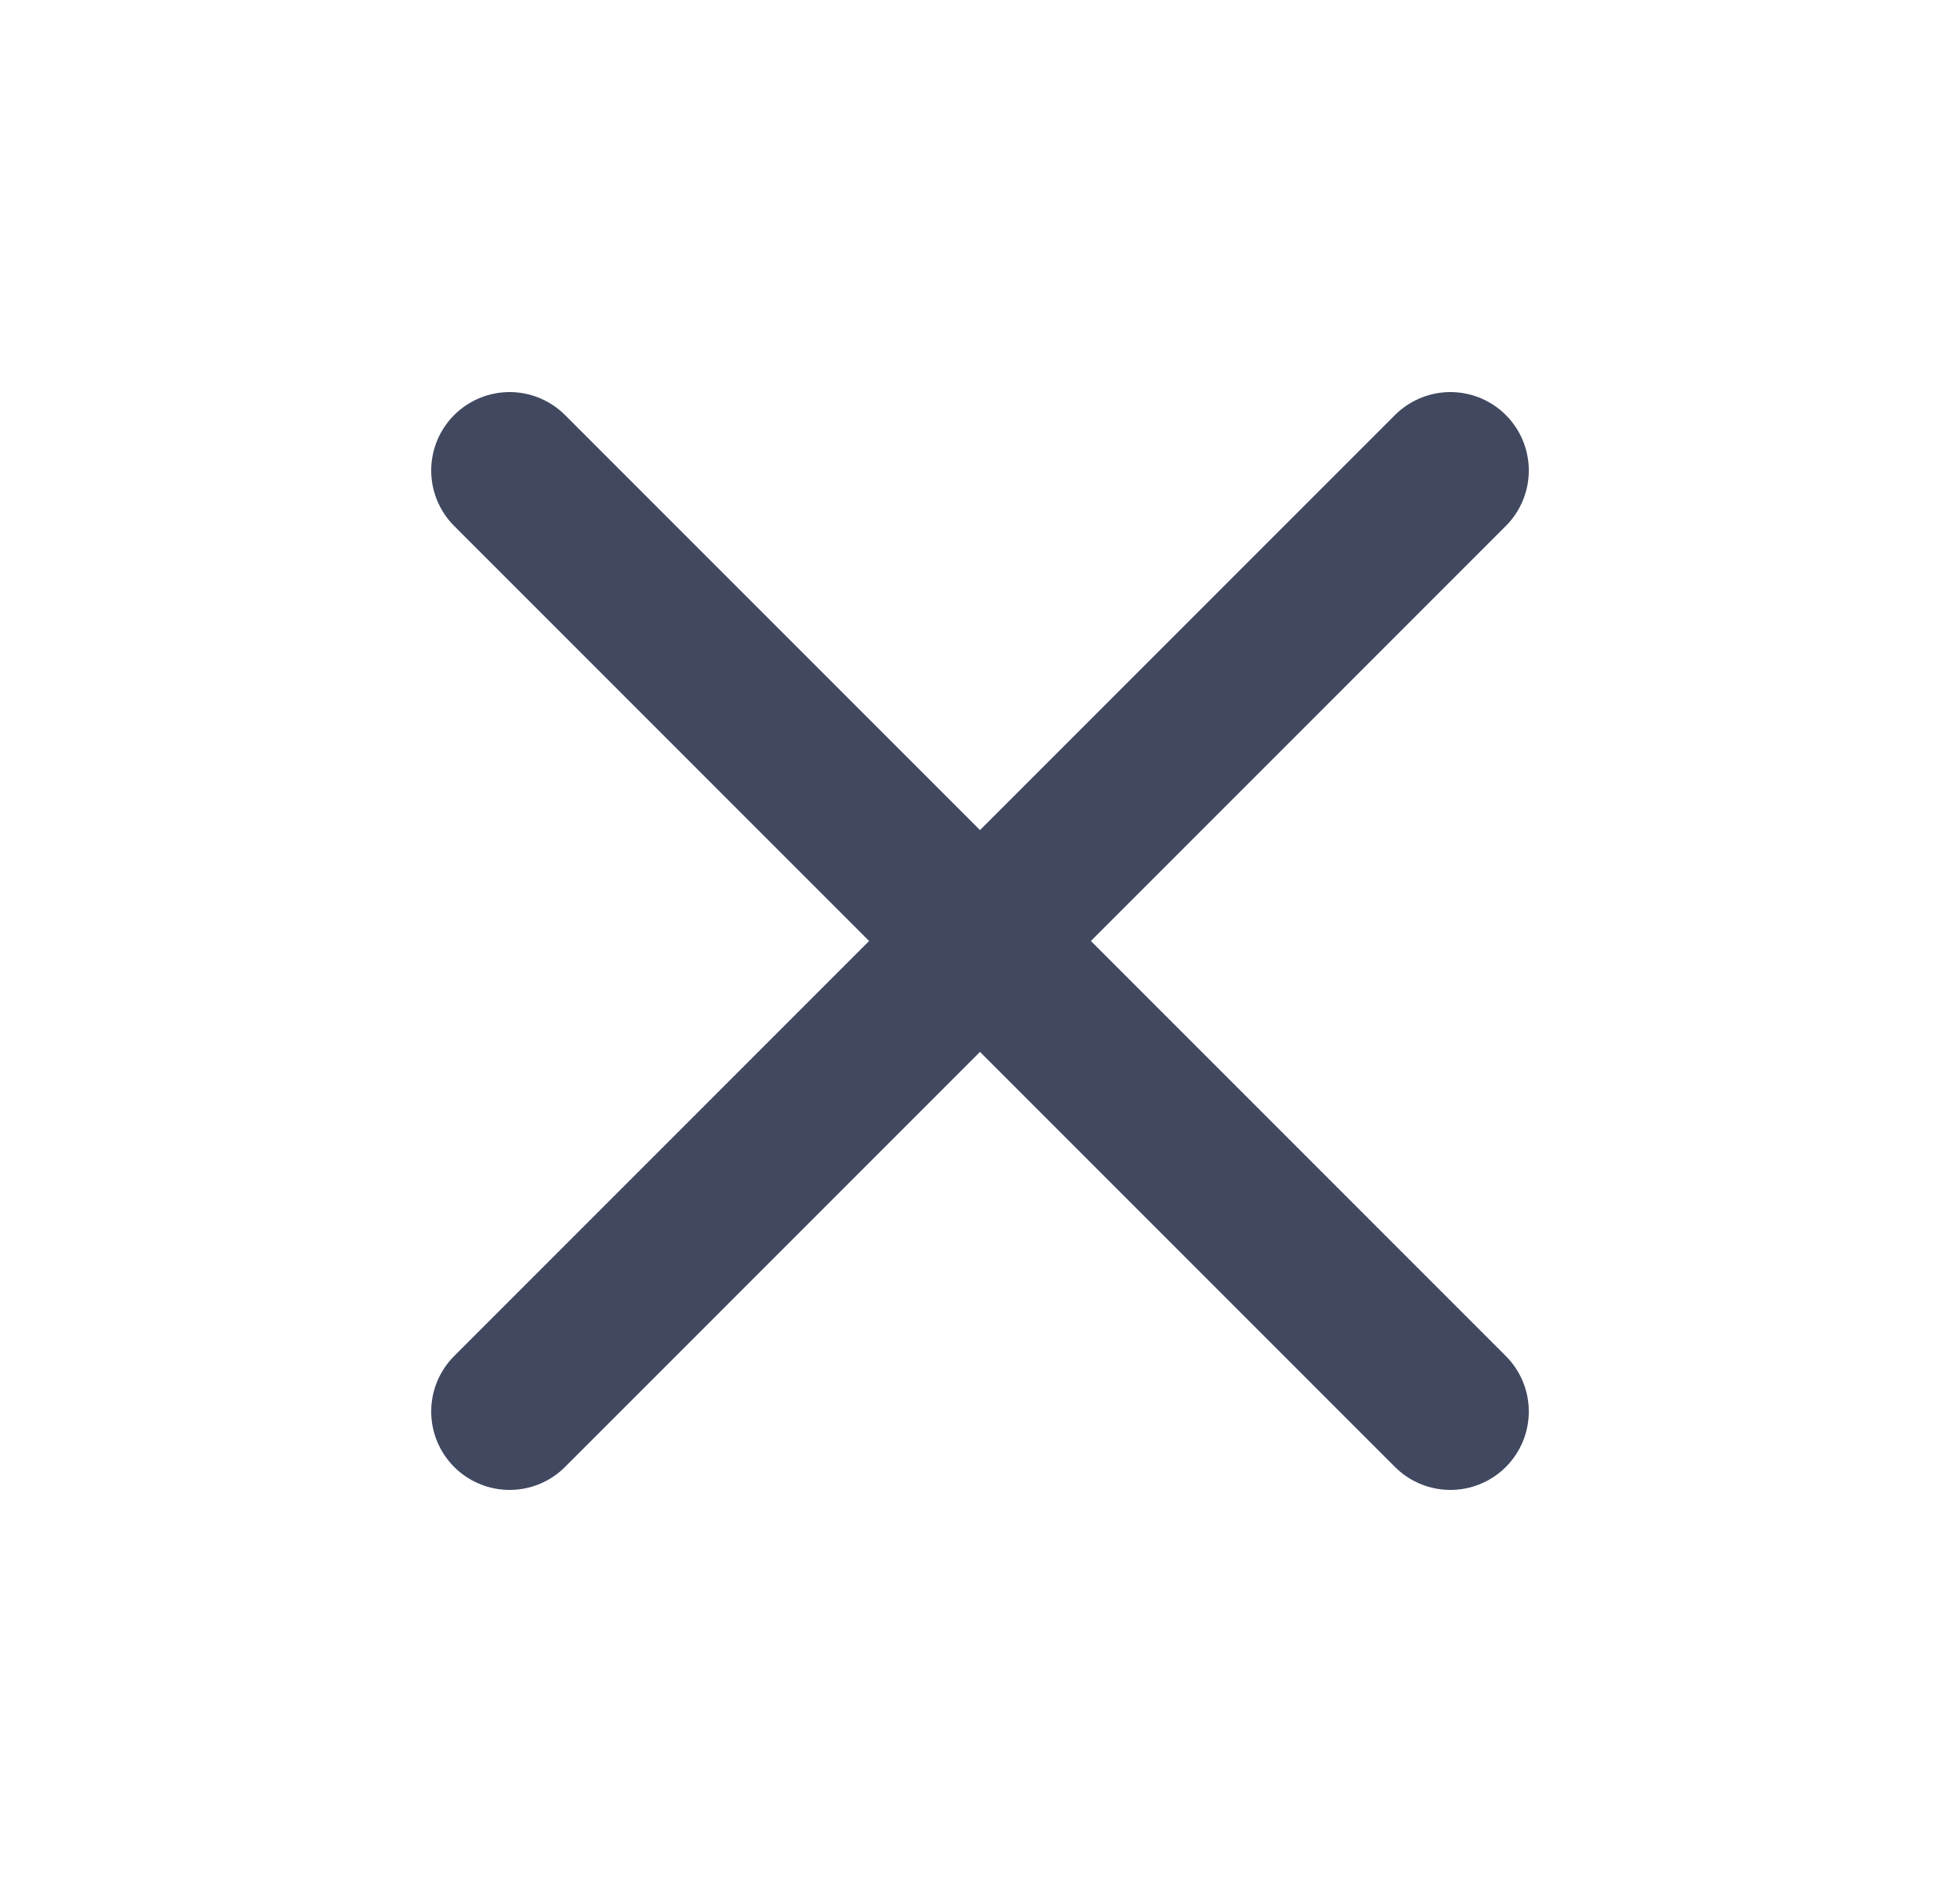 <svg width="25" height="24" viewBox="0 0 25 24" fill="none" xmlns="http://www.w3.org/2000/svg">
<path d="M6.5 18L18.5 6M6.5 6L18.5 18" stroke="#414961" stroke-width="2" stroke-linecap="round" stroke-linejoin="round"/>
</svg>
